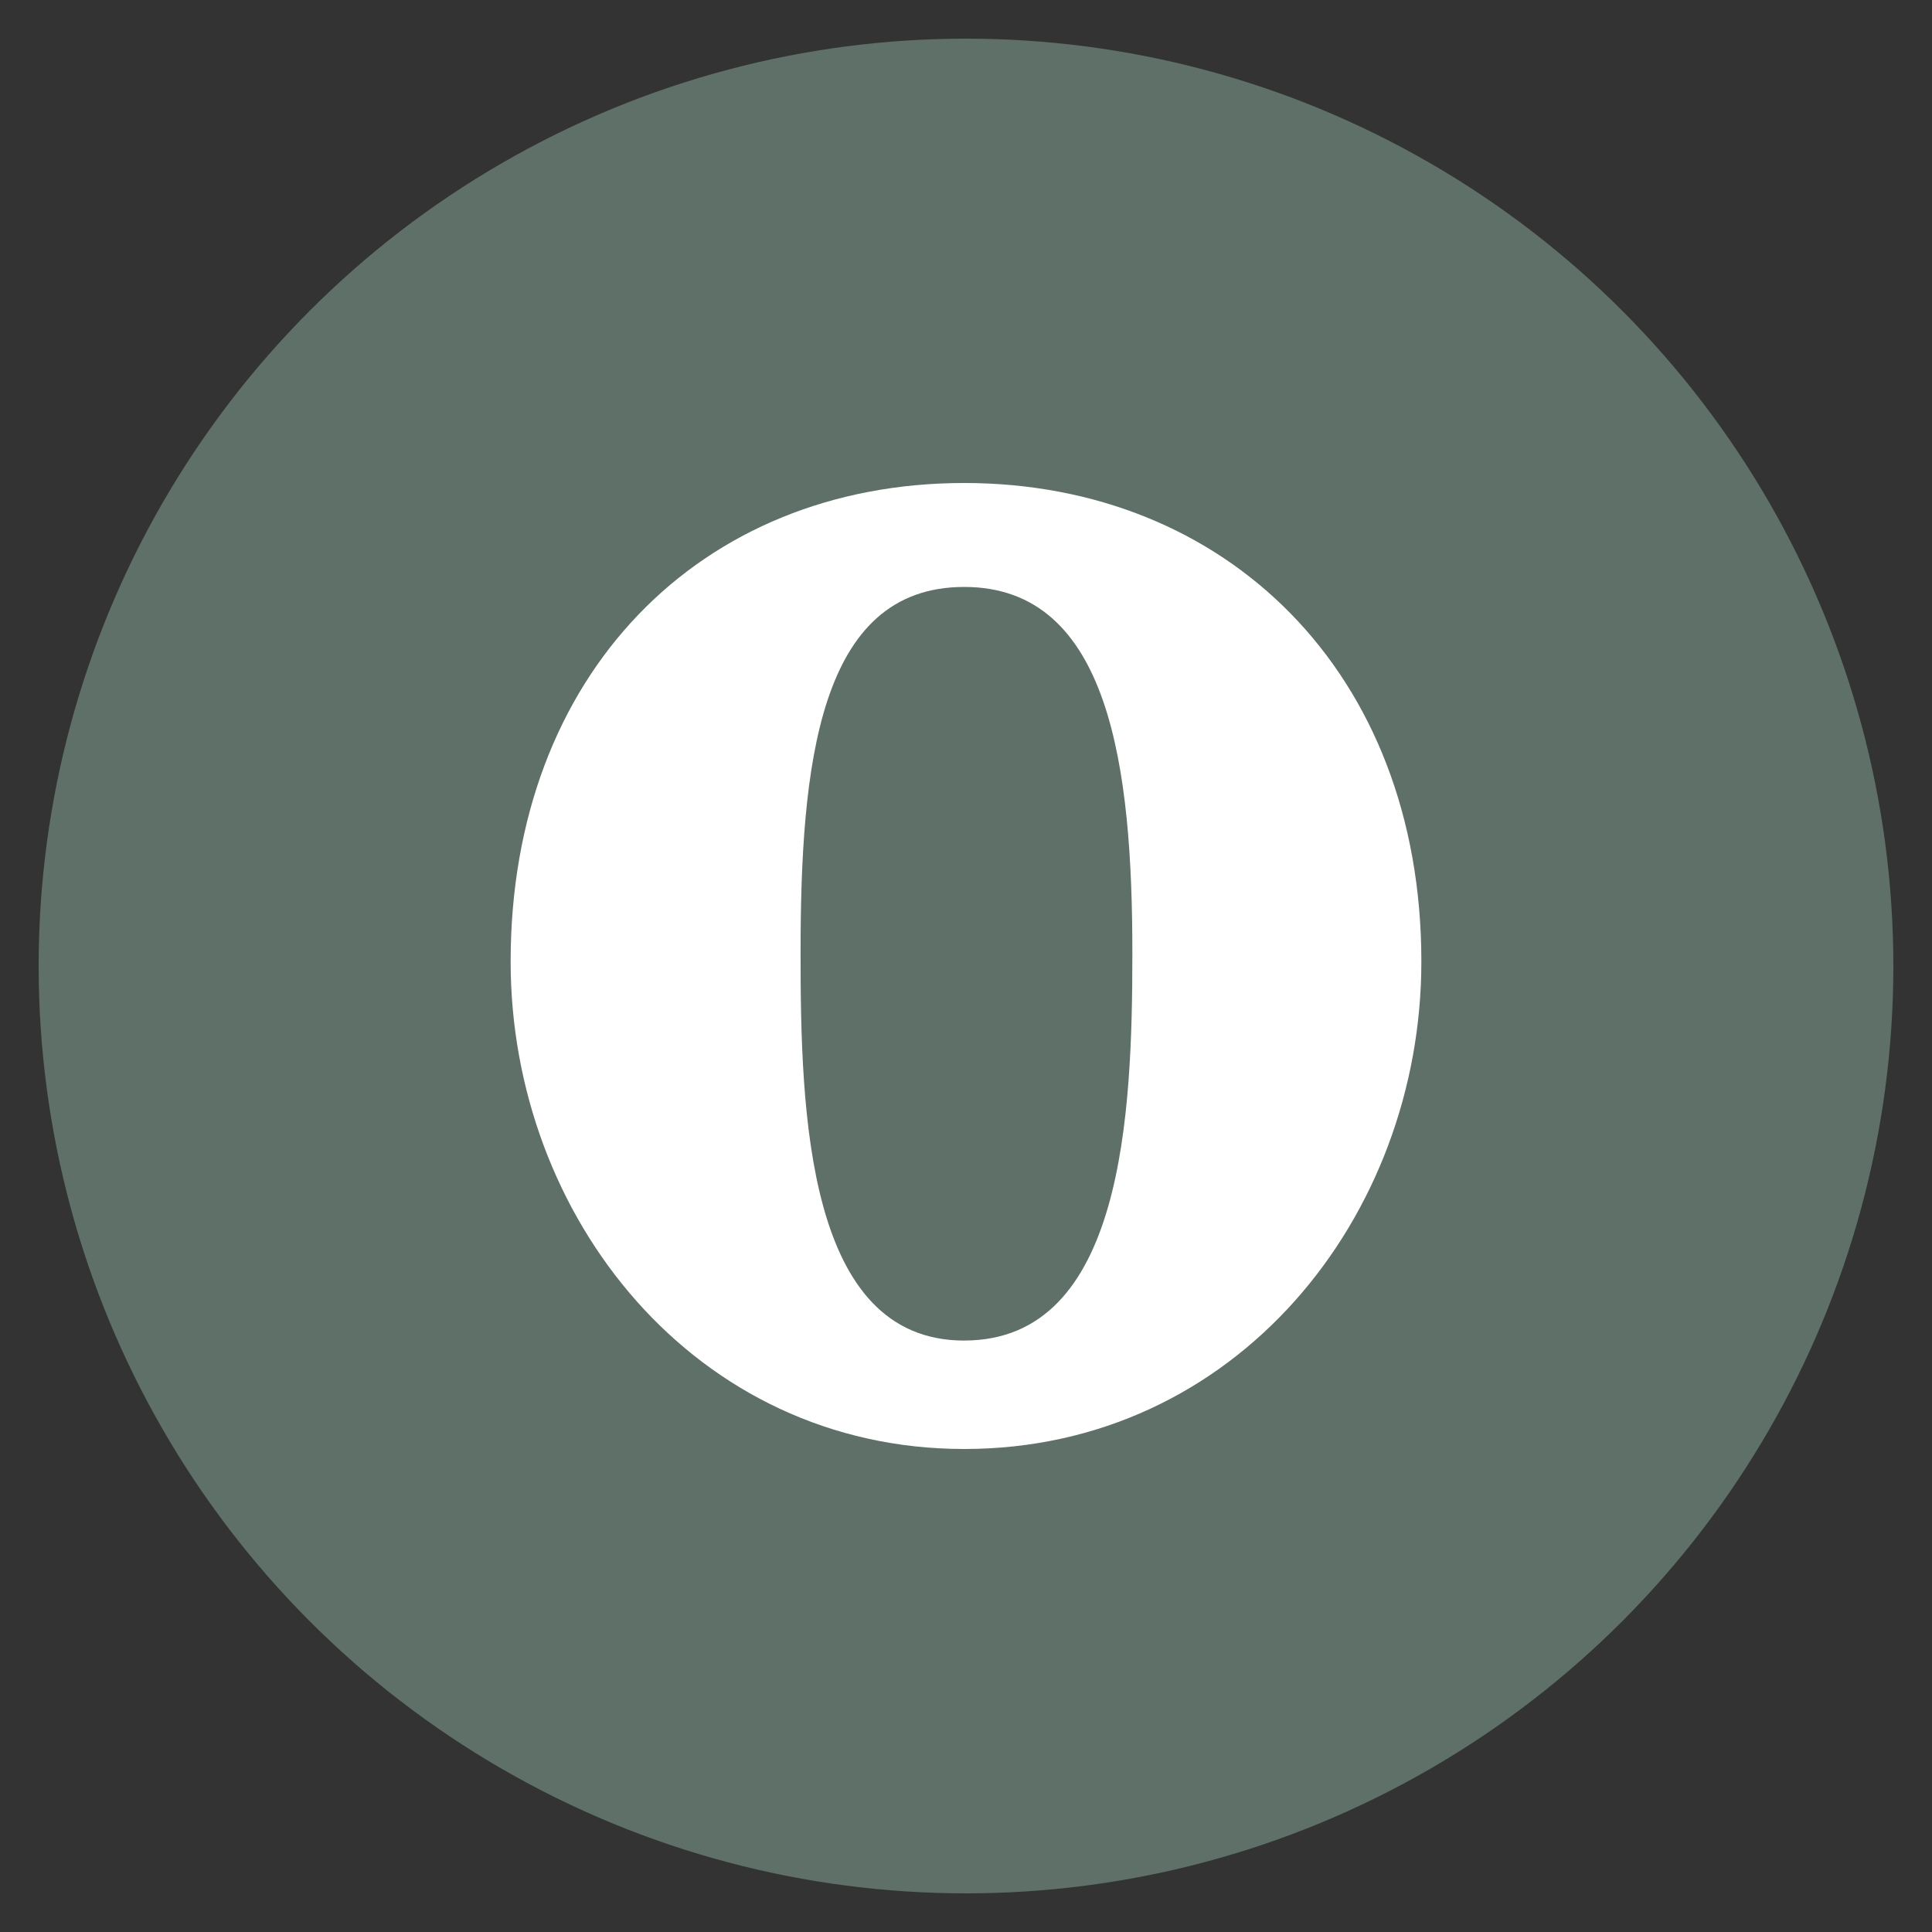 <?xml version="1.0" encoding="utf-8"?>
<!-- Generate more at icons.mysitemyway.com -->
<!DOCTYPE svg PUBLIC "-//W3C//DTD SVG 1.1//EN" "http://www.w3.org/Graphics/SVG/1.1/DTD/svg11.dtd">
<svg id="opera-icon" class="custom-icon" version="1.1" xmlns="http://www.w3.org/2000/svg" xmlns:xlink="http://www.w3.org/1999/xlink" viewBox="0 0 100 100" style="height: 64px; width: 64px;"><rect x="0" y="0" width="100" height="100" fill="#333333" stroke="none"/><circle class="outer-shape" cx="50" cy="50" r="48" style="opacity: 0.57; fill: #7e9e90;"></circle>
	<path class="inner-shape" style="opacity: 1; fill: #ffffff;" transform="translate(25,25) scale(0.5)" d="M49.809 0c-27.317 0-46.948 19.814-46.948 49.534 0 26.447 19.092 50.466 46.952 50.466 28.133 0 47.326-24.012 47.326-50.466 0-29.957-20.258-49.534-47.33-49.534zM67.222 48.686c-0.007 16.538-0.888 40.086-17.41 40.086v0.003c-16.288 0-16.937-23.561-16.937-40.069 0-19.373 1.813-37.946 16.937-37.946 15.124 0 17.41 18.807 17.41 37.926z"></path>
</svg>

